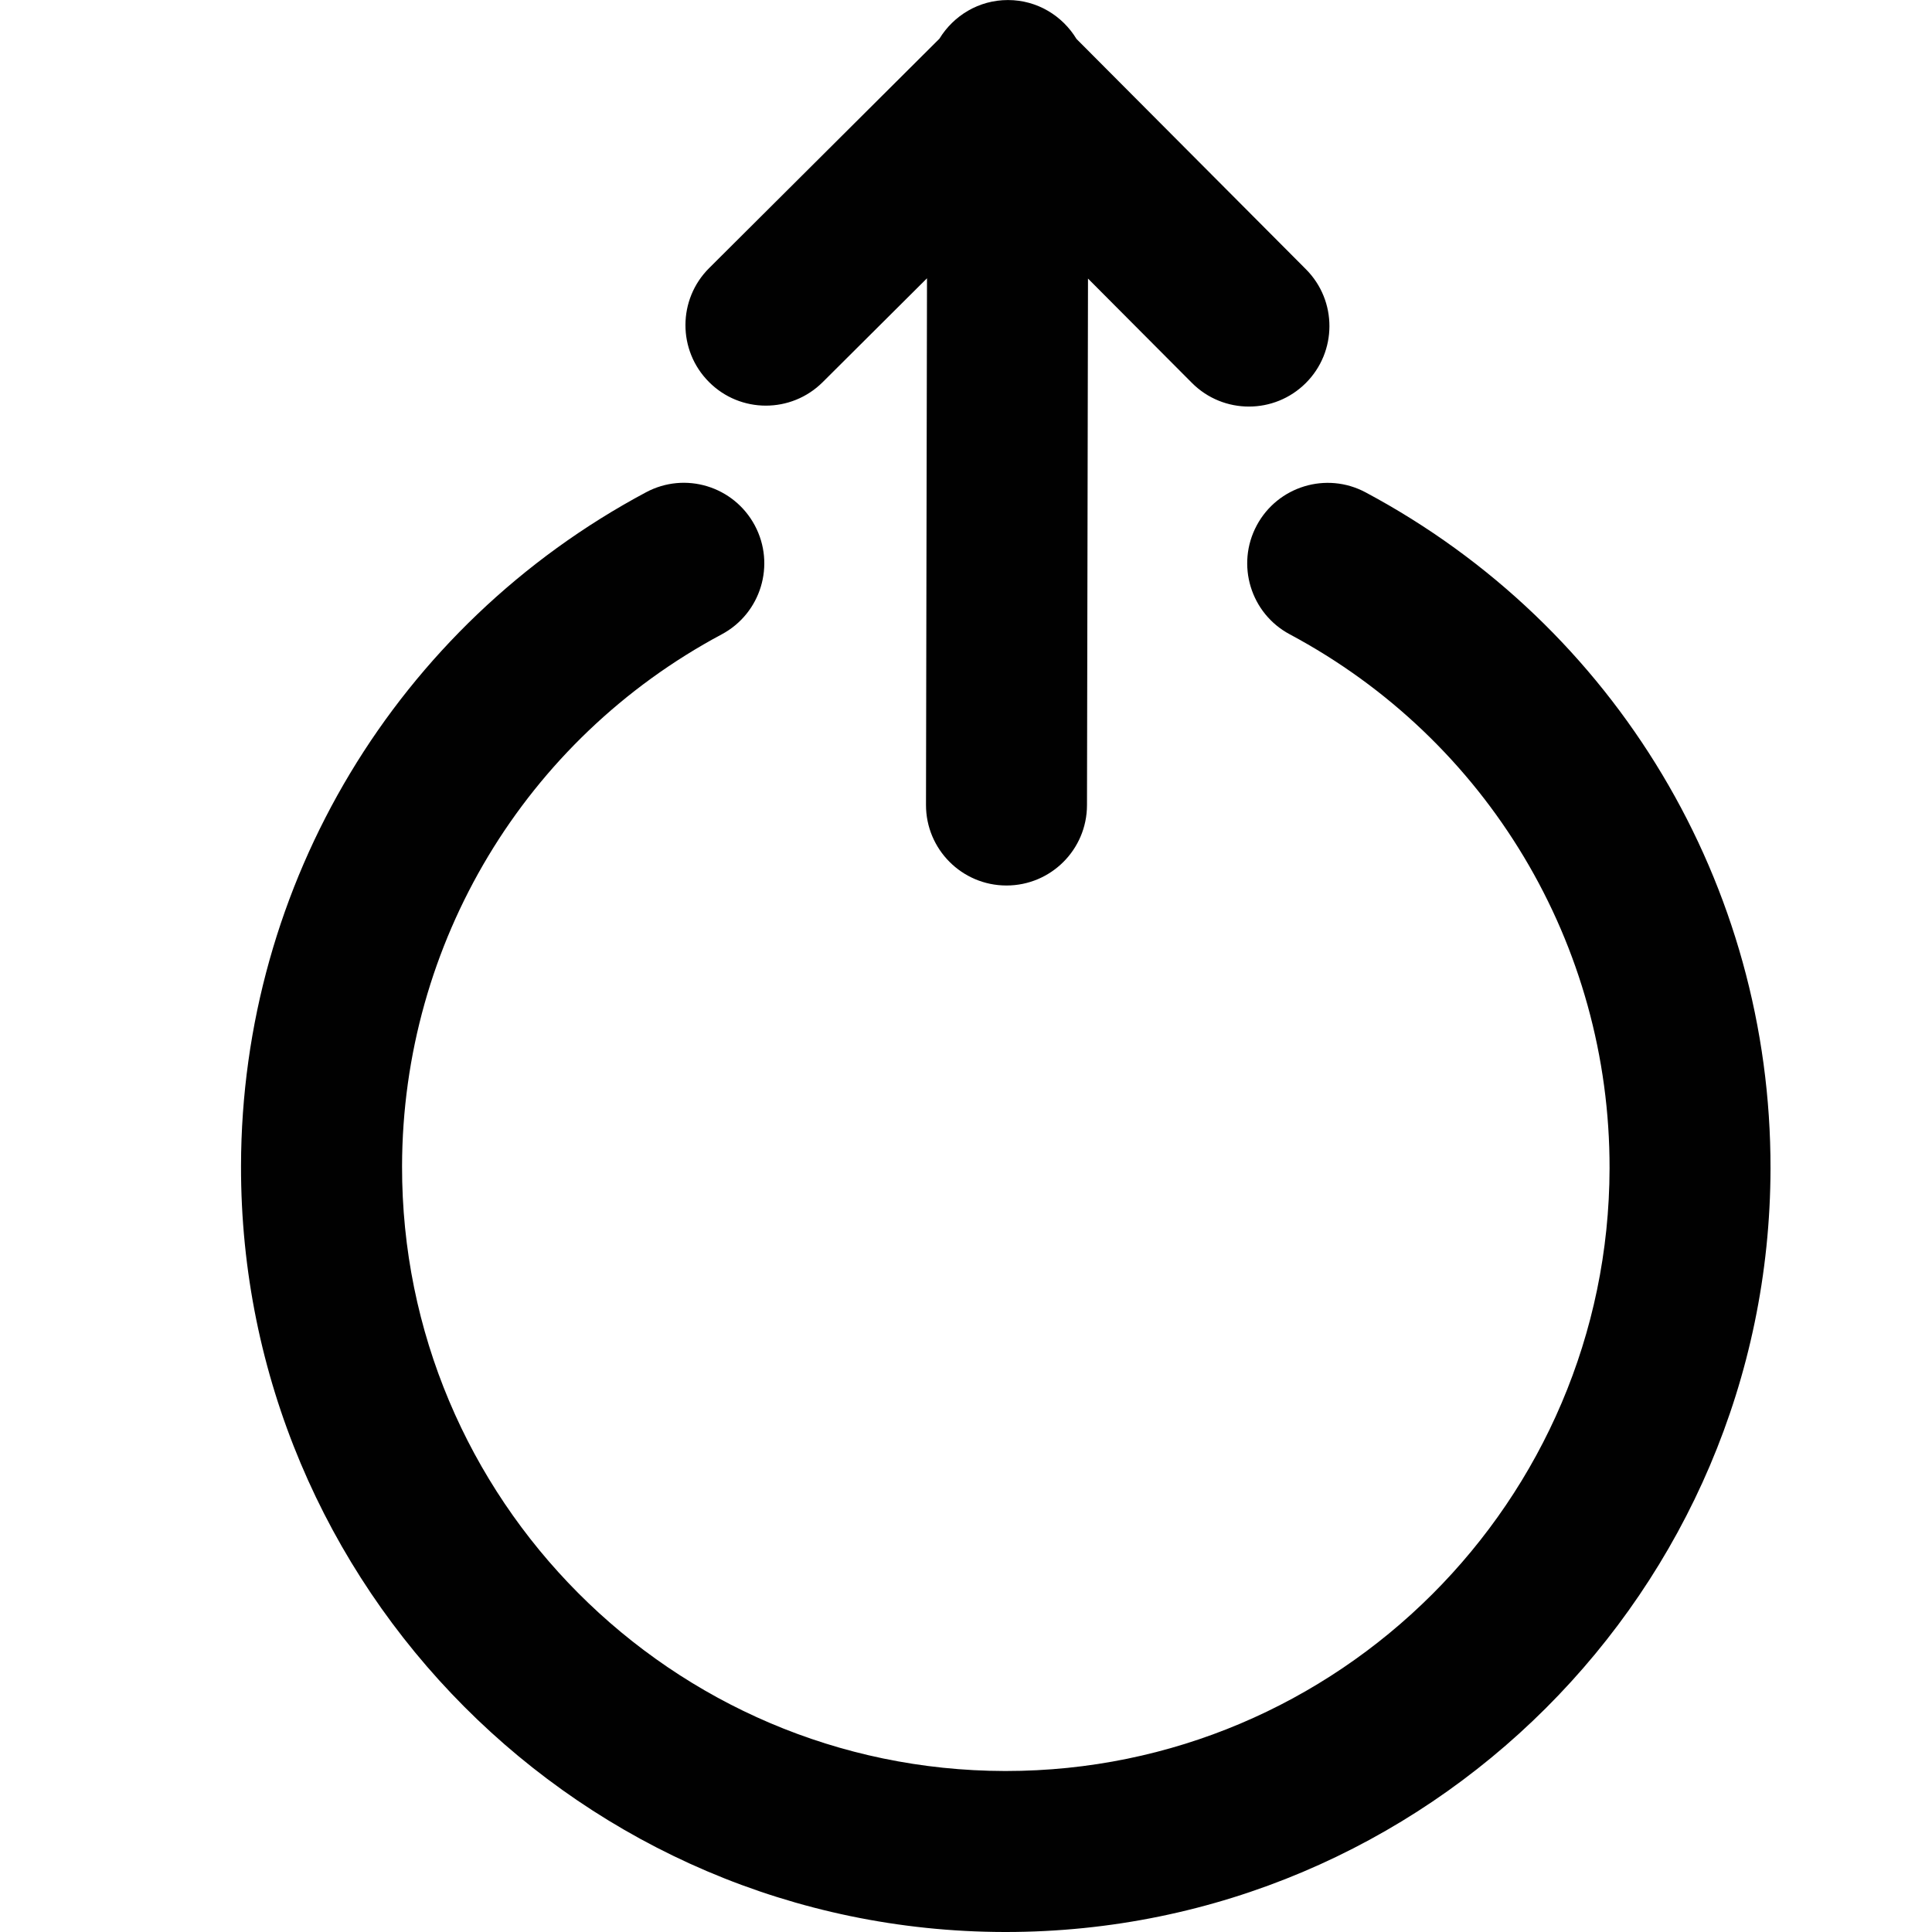 <?xml version="1.0" encoding="utf-8"?>
<!-- Generator: Adobe Illustrator 17.0.0, SVG Export Plug-In . SVG Version: 6.00 Build 0)  -->
<!DOCTYPE svg PUBLIC "-//W3C//DTD SVG 1.1//EN" "http://www.w3.org/Graphics/SVG/1.1/DTD/svg11.dtd">
<svg version="1.1" xmlns="http://www.w3.org/2000/svg" xmlns:xlink="http://www.w3.org/1999/xlink" x="0px" y="0px" width="48px"
	 height="48px" viewBox="0 0 48 48" enable-background="new 0 0 48 48" xml:space="preserve">
<g id="Layer_3">
	<g>
		<path fill="#010101" d="M20.44,9.494l2.591-2.58l-0.025,13.082c-0.002,1.104,0.892,2.002,1.996,2.004c0.001,0,0.002,0,0.004,0
			c1.103,0,1.998-0.893,2-1.996l0.025-13.083l2.581,2.591c0.391,0.393,0.904,0.589,1.417,0.589c0.511,0,1.021-0.194,1.412-0.583
			c0.782-0.779,0.785-2.046,0.005-2.828l-5.701-5.723c-0.35-0.576-0.977-0.965-1.7-0.966c-0.002,0-0.003,0-0.004,0
			c-0.722,0-1.349,0.386-1.701,0.96l-5.722,5.7c-0.782,0.779-0.785,2.046-0.005,2.828C18.391,10.273,19.657,10.274,20.44,9.494z"/>
		<path fill="#010101" d="M33.929,12.233c-0.975-0.522-2.186-0.151-2.706,0.821c-0.521,0.975-0.152,2.187,0.822,2.706
			c4.911,2.624,7.955,7.707,7.944,13.268c-0.016,8.262-6.742,14.973-15,14.972c-0.009,0-0.02,0-0.029,0
			c-8.271-0.017-14.987-6.759-14.971-15.029c0.011-5.537,3.054-10.6,7.942-13.211c0.974-0.521,1.342-1.731,0.822-2.706
			c-0.521-0.974-1.73-1.346-2.707-0.821c-6.19,3.307-10.044,9.717-10.058,16.73C5.968,39.439,14.475,47.979,24.952,48
			c0.012,0,0.024,0,0.036,0c10.46,0,18.98-8.5,19-18.964C44.002,21.993,40.147,15.555,33.929,12.233z"/>
	</g>
</g>
<g id="nyt_x5F_exporter_x5F_info" display="none">
</g>
</svg>
